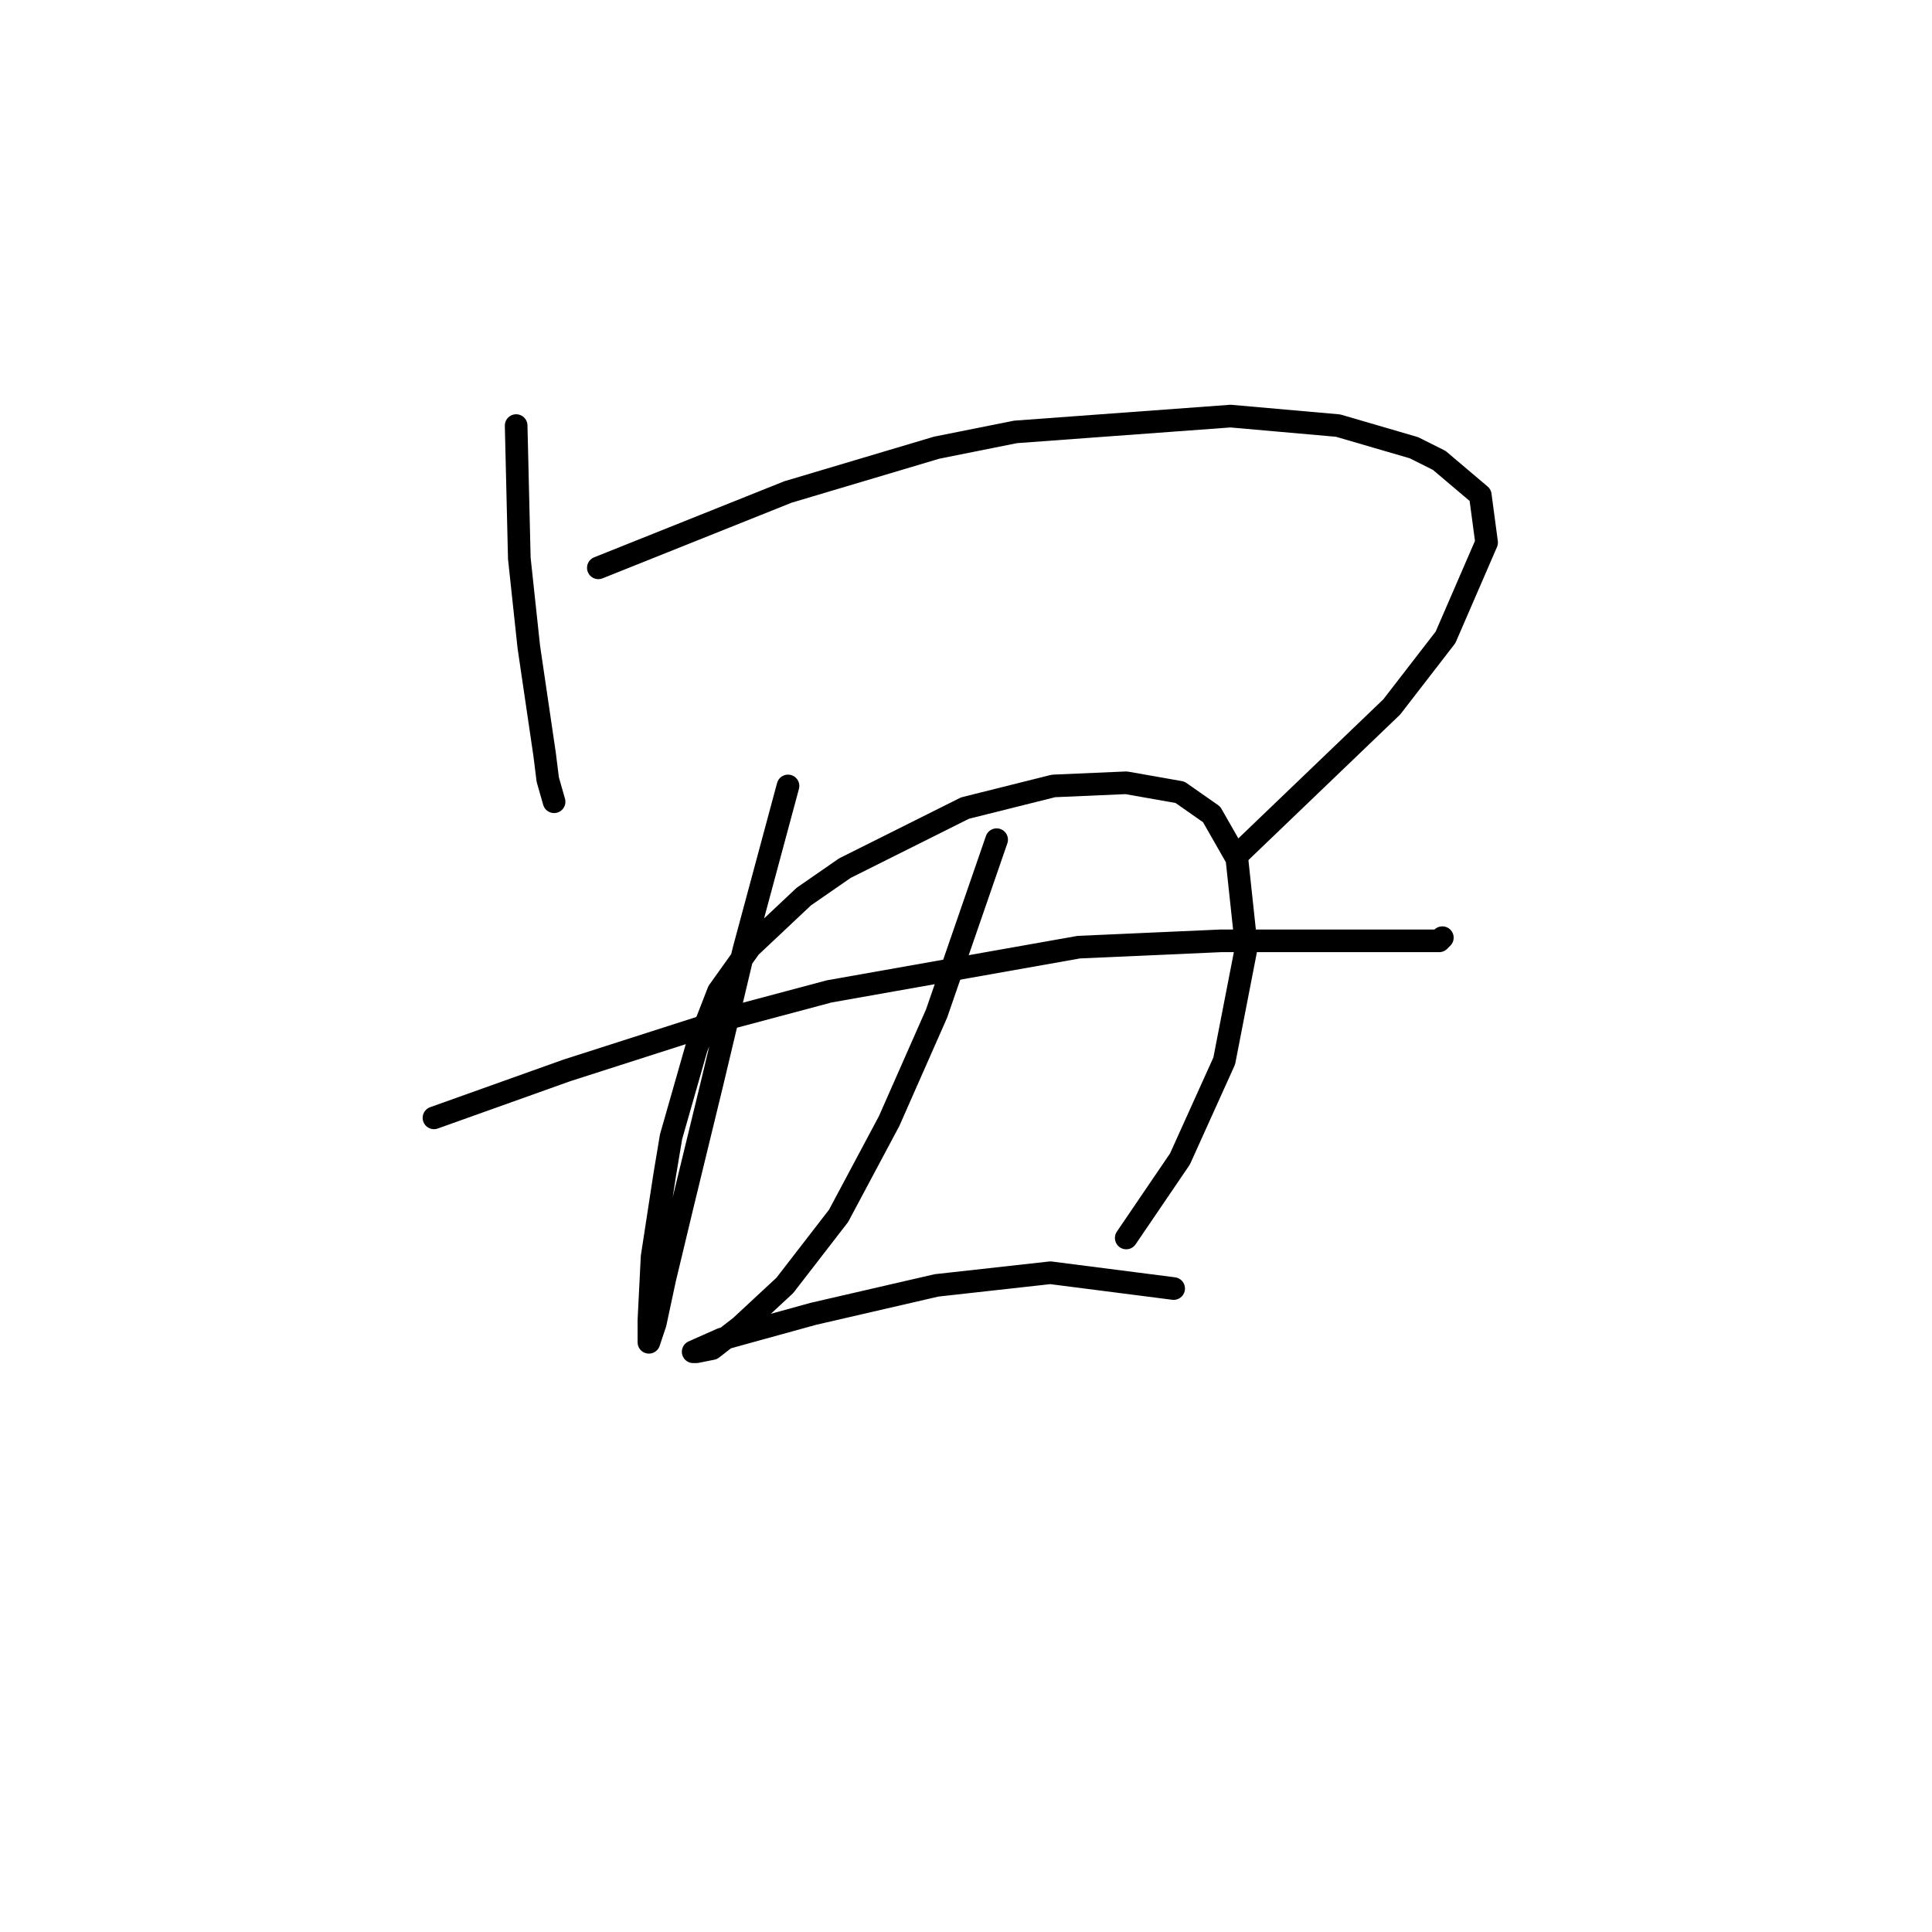 <?xml version="1.0" standalone="no"?>
    <svg width="256" height="256" xmlns="http://www.w3.org/2000/svg" version="1.1">
    <polyline stroke="black" stroke-width="3" stroke-linecap="round" fill="transparent" stroke-linejoin="round" points="68.393 56.392 68.812 73.984 70.069 85.711 72.163 99.953 72.582 103.303 73.419 106.235 73.419 106.235 " />
        <polyline stroke="black" stroke-width="3" stroke-linecap="round" fill="transparent" stroke-linejoin="round" points="79.283 75.24 104.415 65.188 124.101 59.324 134.572 57.229 163.055 55.135 177.296 56.392 187.348 59.324 190.699 60.999 196.144 65.606 196.982 71.889 191.537 84.455 184.416 93.67 163.892 113.356 163.892 113.356 " />
        <polyline stroke="black" stroke-width="3" stroke-linecap="round" fill="transparent" stroke-linejoin="round" points="57.503 148.121 75.095 141.838 97.294 134.718 109.86 131.367 142.95 125.503 161.798 124.665 176.877 124.665 186.511 124.665 190.699 124.665 191.118 124.246 191.118 124.246 " />
        <polyline stroke="black" stroke-width="3" stroke-linecap="round" fill="transparent" stroke-linejoin="round" points="104.415 104.141 98.551 125.922 94.362 143.514 90.592 159.011 88.079 169.483 86.823 175.347 85.985 177.86 85.985 177.441 85.985 174.928 86.404 166.551 88.079 155.66 88.917 150.634 92.268 138.906 95.2 131.367 99.388 125.503 106.509 118.801 111.954 115.031 127.871 107.073 139.599 104.141 149.232 103.722 156.353 104.979 160.542 107.911 163.892 113.775 165.149 125.503 162.217 140.582 156.353 153.566 149.232 164.038 149.232 164.038 " />
        <polyline stroke="black" stroke-width="3" stroke-linecap="round" fill="transparent" stroke-linejoin="round" points="132.059 111.262 124.101 134.299 117.818 148.54 111.116 161.106 103.996 170.32 98.132 175.766 94.362 178.698 92.268 179.116 91.849 179.116 95.619 177.441 107.766 174.09 124.101 170.32 139.18 168.645 155.515 170.739 155.515 170.739 " />
        </svg>